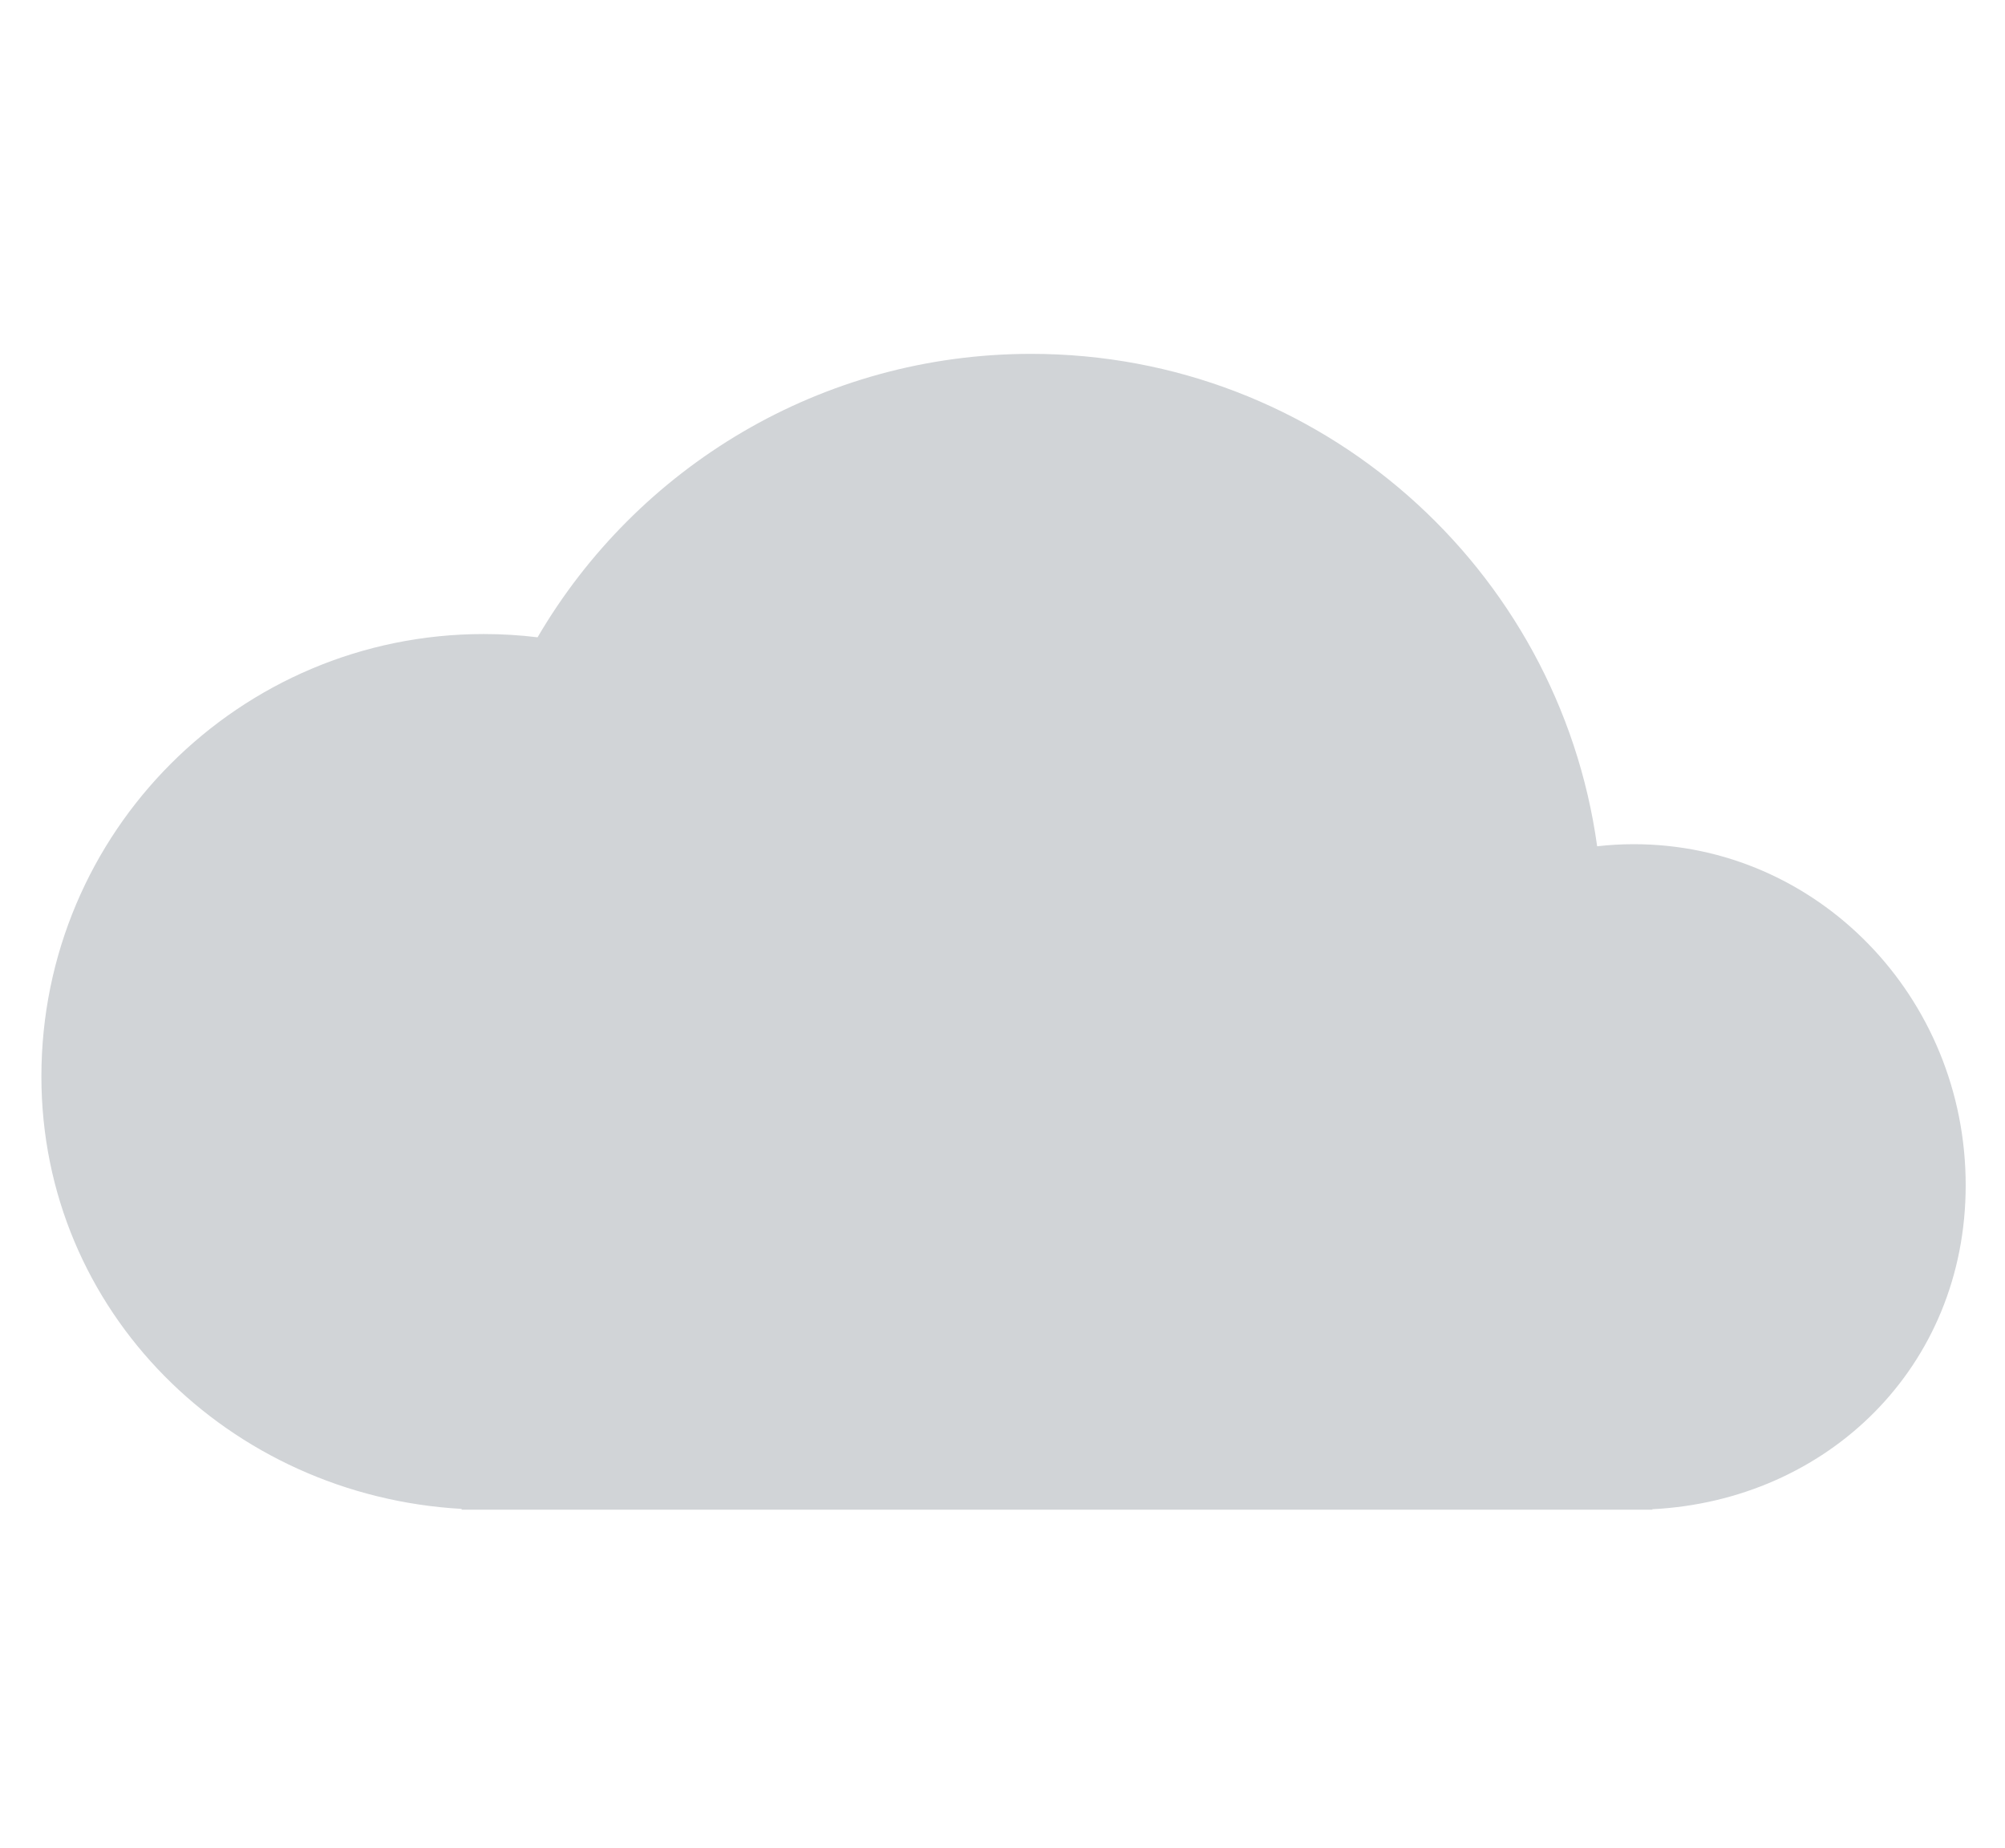 <svg width="51" height="47" viewBox="0 0 51 47" fill="none" xmlns="http://www.w3.org/2000/svg">
<path fill-rule="evenodd" clip-rule="evenodd" d="M12.422 38.397L41.561 38.397L42.03 38.397V38.385C46.472 38.161 50 34.773 50 30.145C50 25.355 46.222 21.471 41.561 21.471C41.245 21.471 40.933 21.489 40.626 21.524C39.647 14.448 33.575 9 26.23 9C20.874 9 16.195 11.897 13.674 16.209C13.225 16.154 12.768 16.126 12.305 16.126C6.09 16.126 1.053 21.164 1.053 27.379C1.053 33.365 5.836 38.042 11.742 38.377V38.397H12.422Z" fill="#D1D4D7"/>
</svg>
